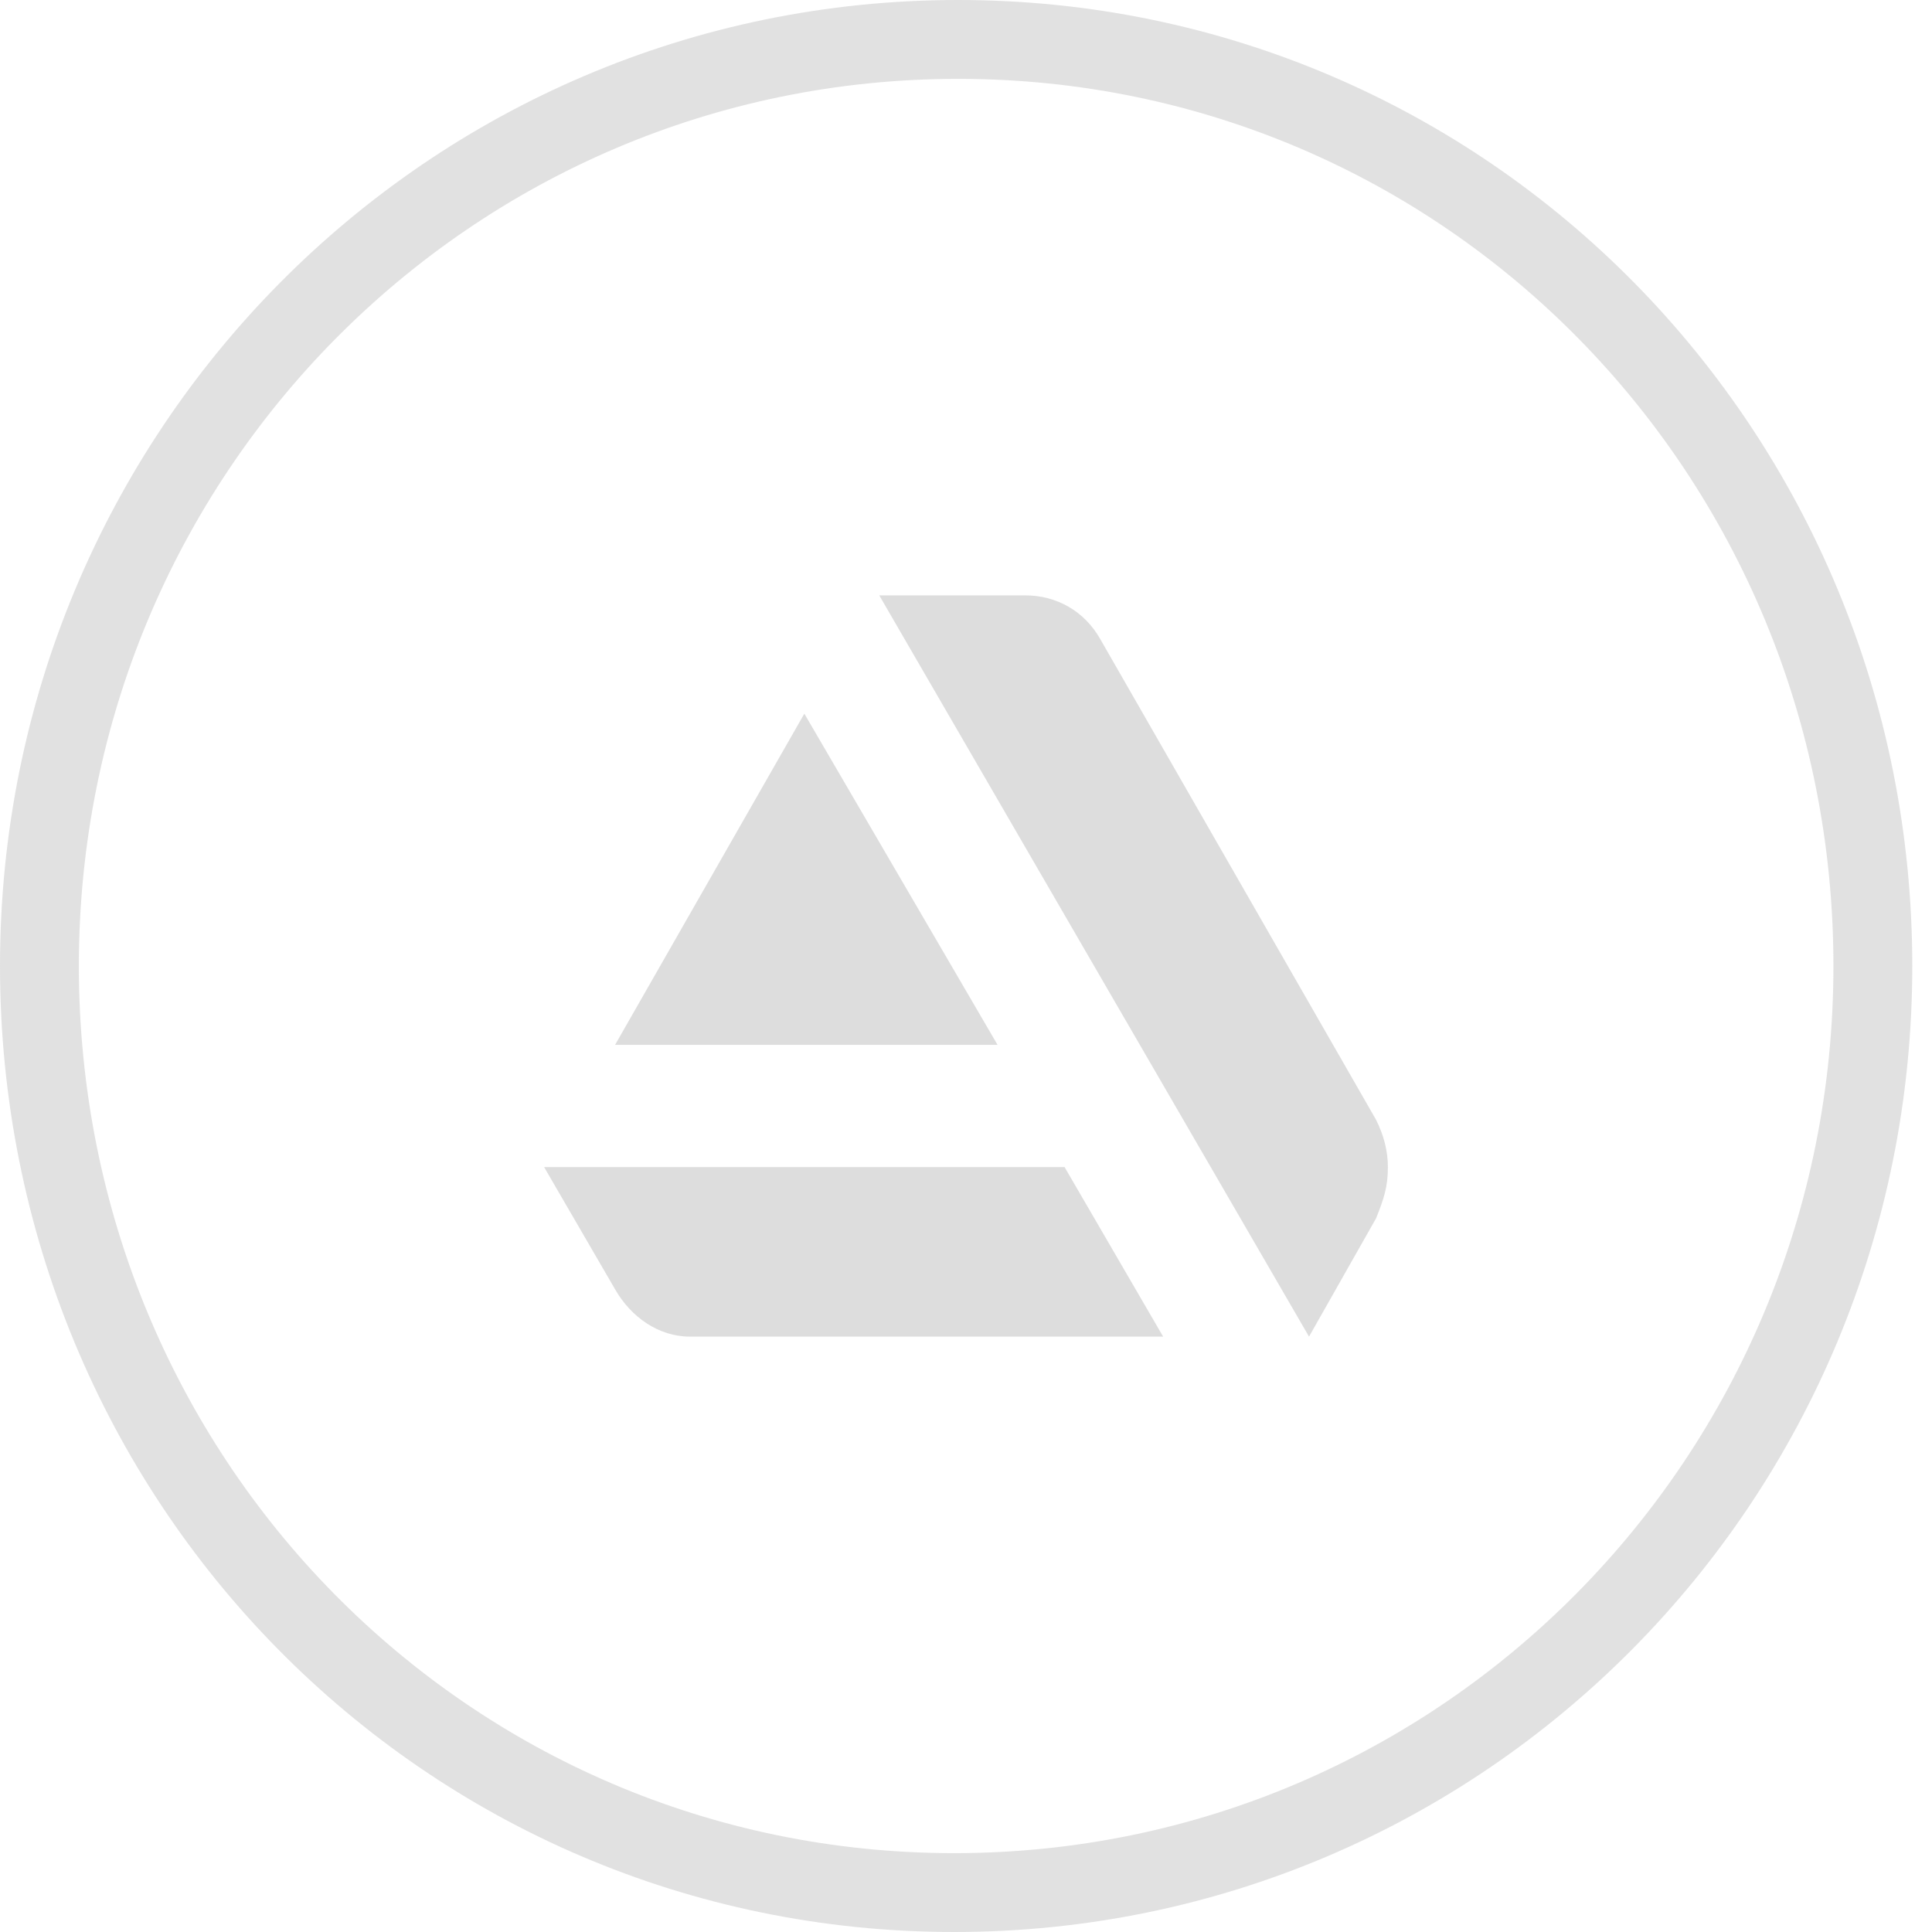 <?xml version="1.0" encoding="utf-8"?>
<!-- Generator: Adobe Illustrator 22.0.1, SVG Export Plug-In . SVG Version: 6.00 Build 0)  -->
<svg version="1.1" id="Layer_1" xmlns="http://www.w3.org/2000/svg" xmlns:xlink="http://www.w3.org/1999/xlink" x="0px" y="0px"
	 viewBox="0 0 49 49" style="enable-background:new 0 0 49 49;" xml:space="preserve">
<style type="text/css">
	.st0{opacity:0.3;fill:none;stroke:#999999;stroke-width:2;enable-background:new    ;}
	.st1{fill:#DDDDDD;}
</style>
<path class="st0" d="M47.5,24.5c0,13-10.4,23.5-23.3,23.5S1,37.5,1,24.5S11.4,1,24.3,1S47.5,11.5,47.5,24.5z"/>
<g>
	<path class="st1" d="M13.8,29.6l1.8,3.1l0,0c0.4,0.7,1.1,1.2,1.9,1.2l0,0l0,0h12L27,29.6H13.8z"/>
	<path class="st1" d="M35.2,29.6c0-0.4-0.1-0.8-0.3-1.2l-7-12.2c-0.4-0.7-1.1-1.1-1.9-1.1h-3.7l10.9,18.8l1.7-3
		C35.1,30.4,35.2,30.1,35.2,29.6z"/>
	<polygon class="st1" points="25.3,26.5 20.4,18.1 15.6,26.5 	"/>
</g>
</svg>
